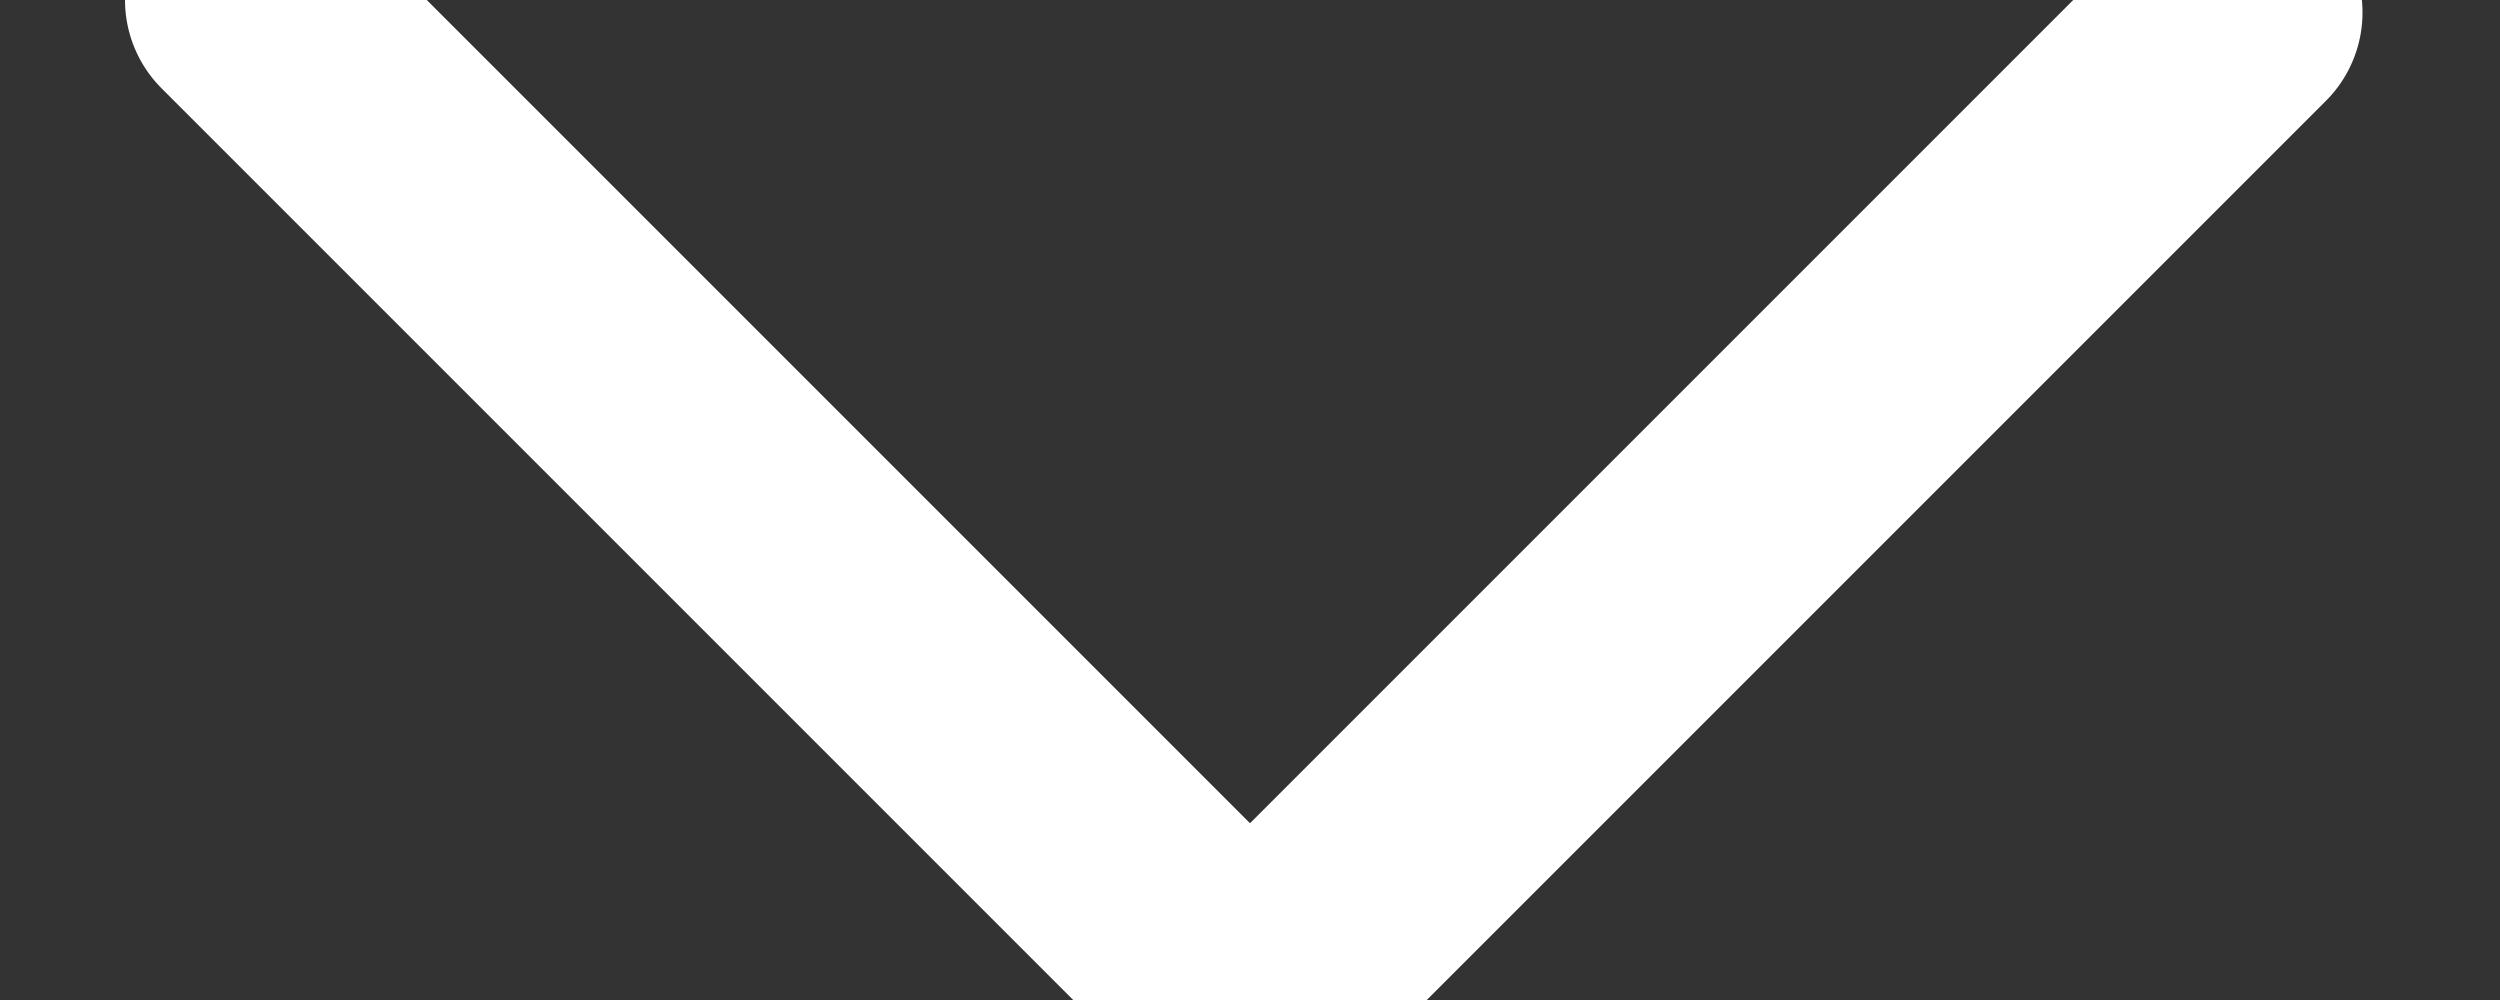 <?xml version="1.0" encoding="UTF-8"?>
<svg width="10px" height="4px" viewBox="0 0 10 4" version="1.1" xmlns="http://www.w3.org/2000/svg" xmlns:xlink="http://www.w3.org/1999/xlink">
    <rect x="0" y="0" width="10" height="4" fill="#333333" stroke="none"/>
    <g id="Icon" stroke="none" stroke-width="1" fill="none" fill-rule="evenodd" stroke-linecap="round" stroke-linejoin="round">
        <g id="icons/gray/down" transform="translate(-7, -10)" stroke="#ffffff">
            <polyline id="drop" points="15.95 10.05 12 14 8 10"></polyline>
        </g>
    </g>
</svg>